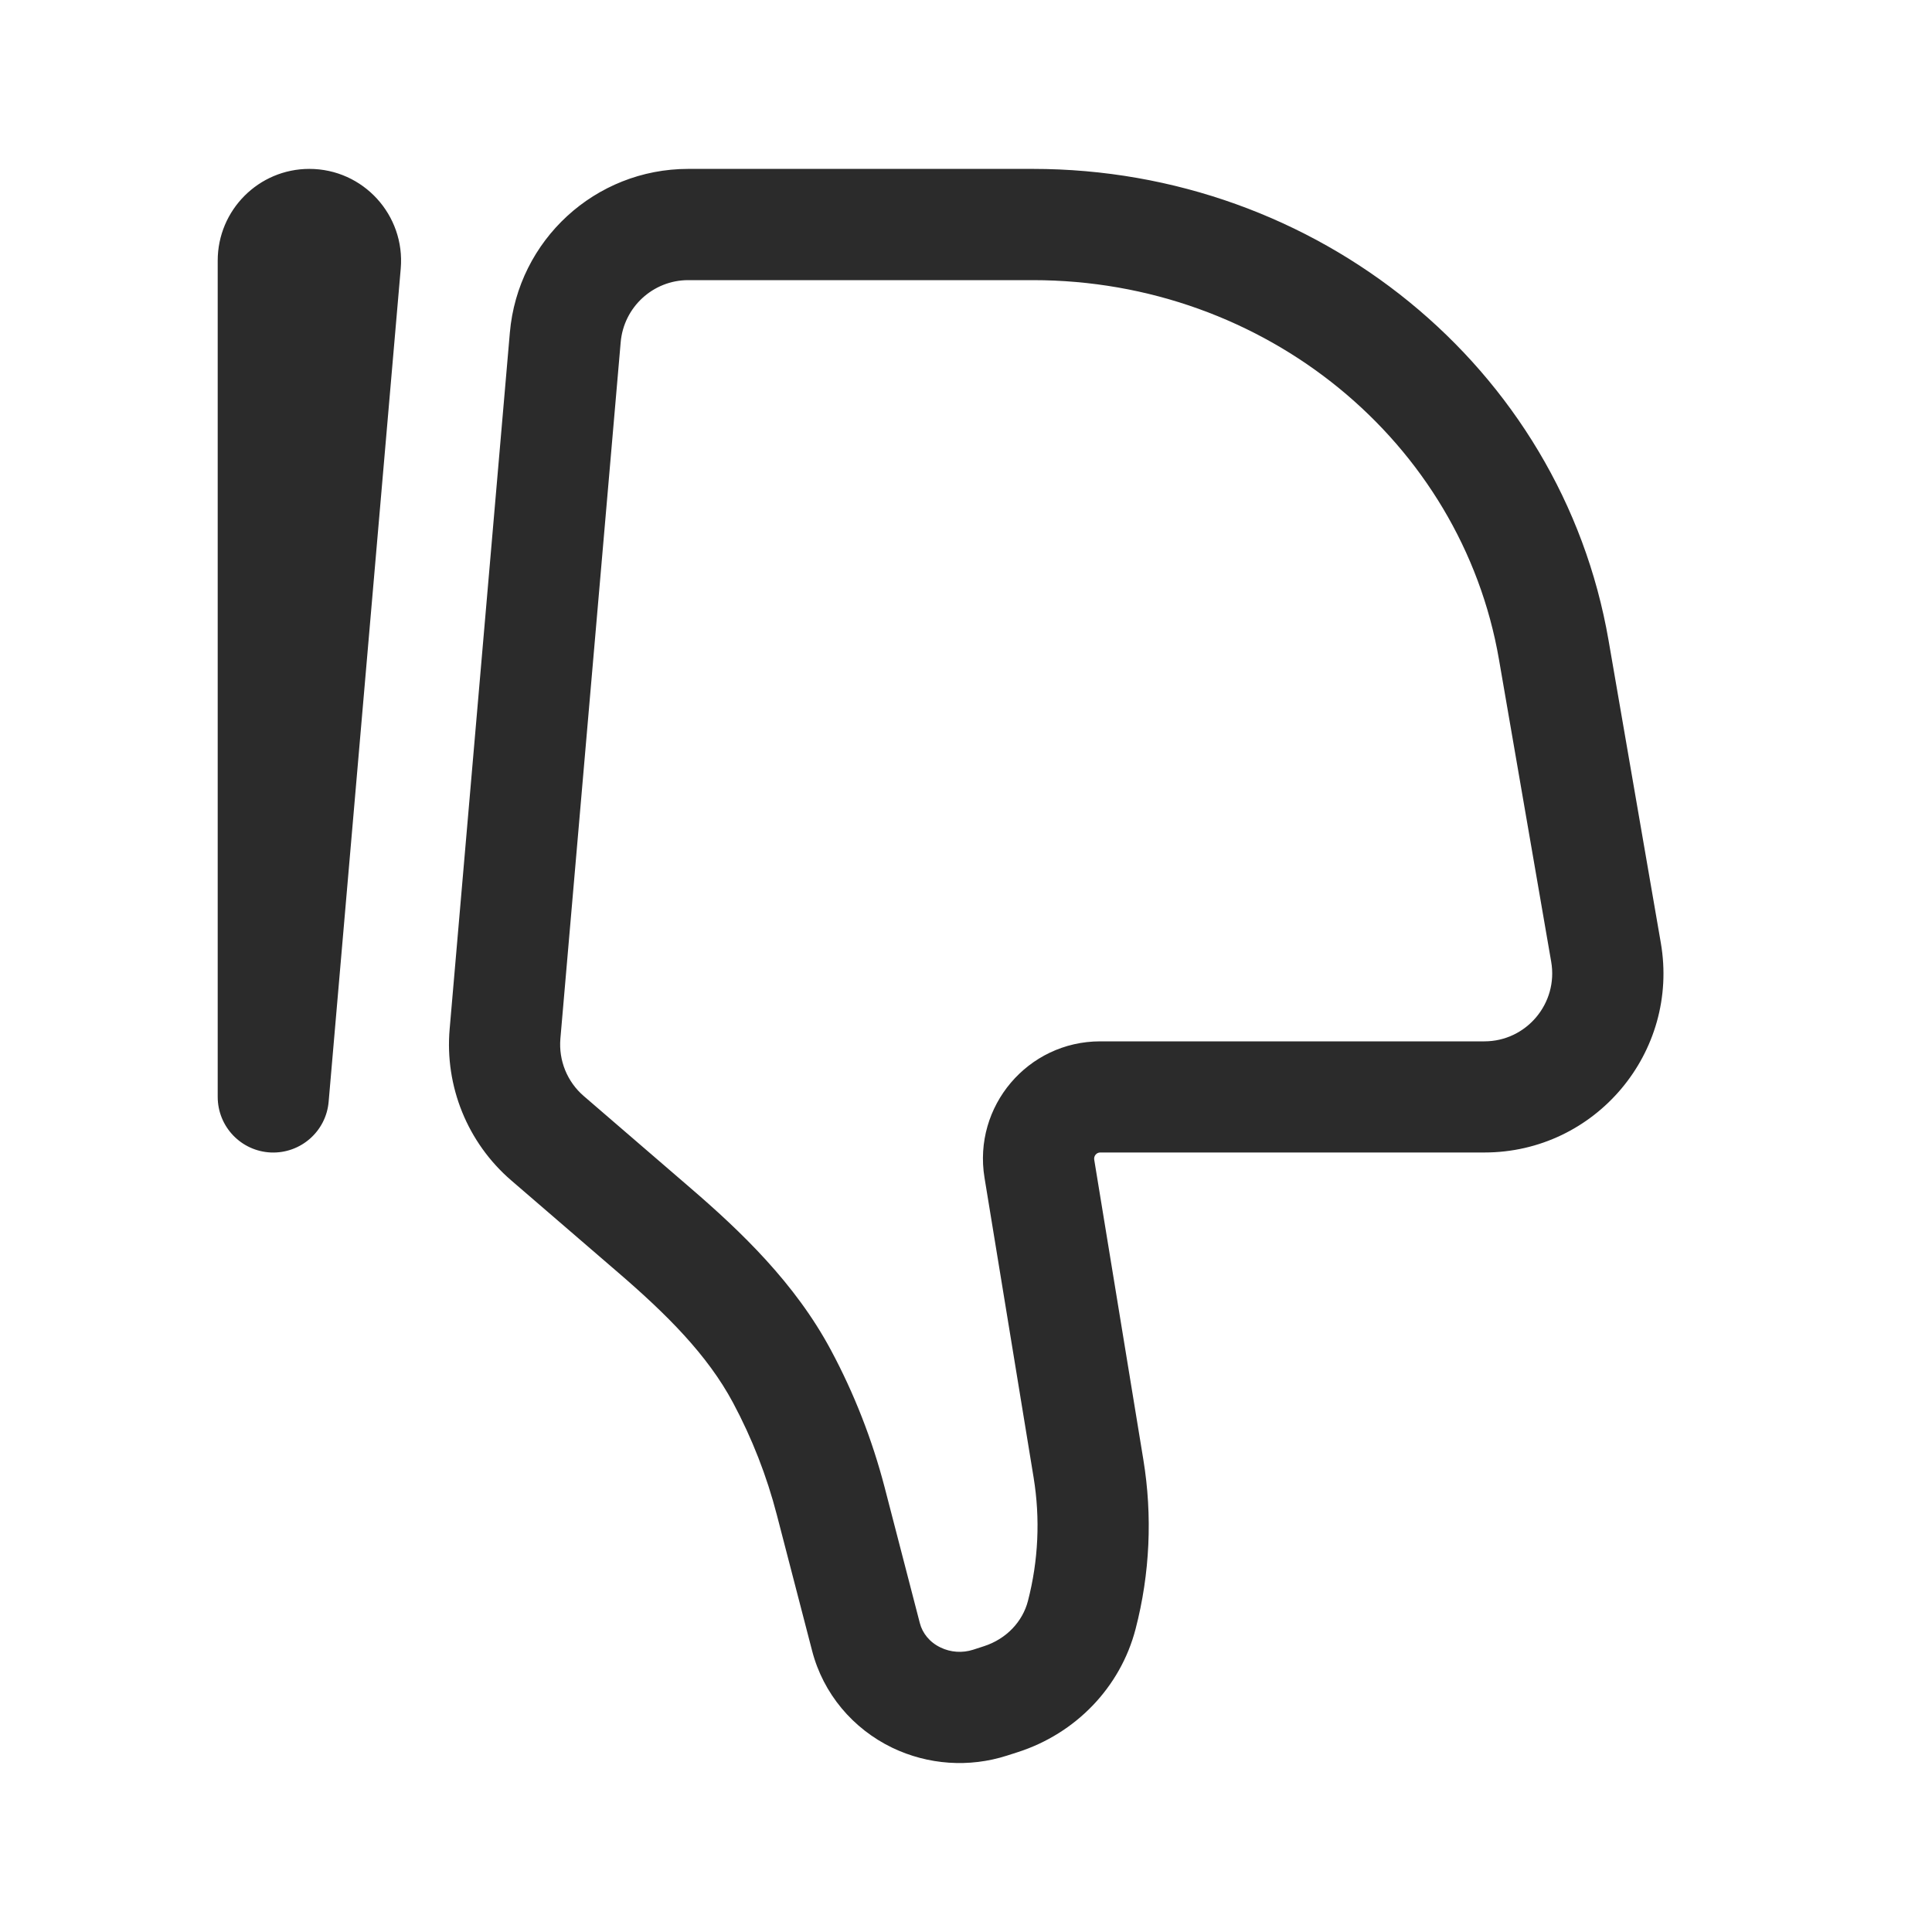 <?xml version="1.0" encoding="utf-8"?>
<svg xmlns="http://www.w3.org/2000/svg" width="24" height="24" viewBox="0 0 18 19" fill="none">
  <path d="M2.188 10.787L2.732 10.835C2.707 11.126 2.457 11.346 2.164 11.334C1.871 11.321 1.641 11.08 1.641 10.787H2.188ZM14.755 9.458L14.241 6.483L15.319 6.297L15.833 9.272L14.755 9.458ZM9.658 2.755H6.268V1.661H9.658V2.755ZM5.604 3.366L5.011 10.215L3.922 10.12L4.514 3.272L5.604 3.366ZM14.241 6.483C13.871 4.346 11.945 2.755 9.658 2.755V1.661C12.448 1.661 14.854 3.607 15.319 6.297L14.241 6.483ZM9.665 14.531L9.182 11.582L10.261 11.405L10.744 14.354L9.665 14.531ZM5.241 10.779L6.29 11.683L5.576 12.512L4.527 11.608L5.241 10.779ZM8.199 14.624L8.546 15.962L7.487 16.236L7.14 14.899L8.199 14.624ZM9.07 16.224L9.175 16.19L9.51 17.231L9.404 17.265L9.07 16.224ZM7.673 13.28C7.901 13.706 8.077 14.157 8.199 14.624L7.14 14.899C7.041 14.516 6.896 14.145 6.709 13.795L7.673 13.28ZM9.175 16.19C9.399 16.118 9.557 15.946 9.609 15.745L10.668 16.019C10.518 16.597 10.076 17.049 9.51 17.231L9.175 16.19ZM8.546 15.962C8.571 16.06 8.642 16.151 8.75 16.202L8.275 17.188C7.887 17.001 7.596 16.656 7.487 16.236L8.546 15.962ZM8.75 16.202C8.848 16.25 8.964 16.258 9.07 16.224L9.404 17.265C9.032 17.385 8.627 17.357 8.275 17.188L8.75 16.202ZM10.32 10.241H14.098V11.334H10.32V10.241ZM3.441 2.641L2.732 10.835L1.643 10.74L2.351 2.547L3.441 2.641ZM2.734 2.563V10.787H1.641V2.563H2.734ZM2.351 2.547C2.341 2.658 2.429 2.755 2.542 2.755V1.661C3.072 1.661 3.486 2.115 3.441 2.641L2.351 2.547ZM10.744 14.354C10.835 14.908 10.809 15.476 10.668 16.019L9.609 15.745C9.712 15.348 9.731 14.935 9.665 14.531L10.744 14.354ZM6.268 2.755C5.923 2.755 5.634 3.02 5.604 3.366L4.514 3.272C4.593 2.361 5.354 1.661 6.268 1.661V2.755ZM6.29 11.683C6.786 12.11 7.32 12.619 7.673 13.28L6.709 13.795C6.456 13.322 6.054 12.923 5.576 12.512L6.29 11.683ZM15.833 9.272C16.019 10.348 15.191 11.334 14.098 11.334V10.241C14.511 10.241 14.826 9.867 14.755 9.458L15.833 9.272ZM2.542 2.755C2.649 2.755 2.734 2.669 2.734 2.563H1.641C1.641 2.066 2.044 1.661 2.542 1.661V2.755ZM9.182 11.582C9.067 10.88 9.608 10.241 10.32 10.241V11.334C10.284 11.334 10.255 11.367 10.261 11.405L9.182 11.582ZM5.011 10.215C4.993 10.429 5.078 10.639 5.241 10.779L4.527 11.608C4.098 11.238 3.873 10.684 3.922 10.12L5.011 10.215Z" fill="#2B2B2B"/>
</svg>